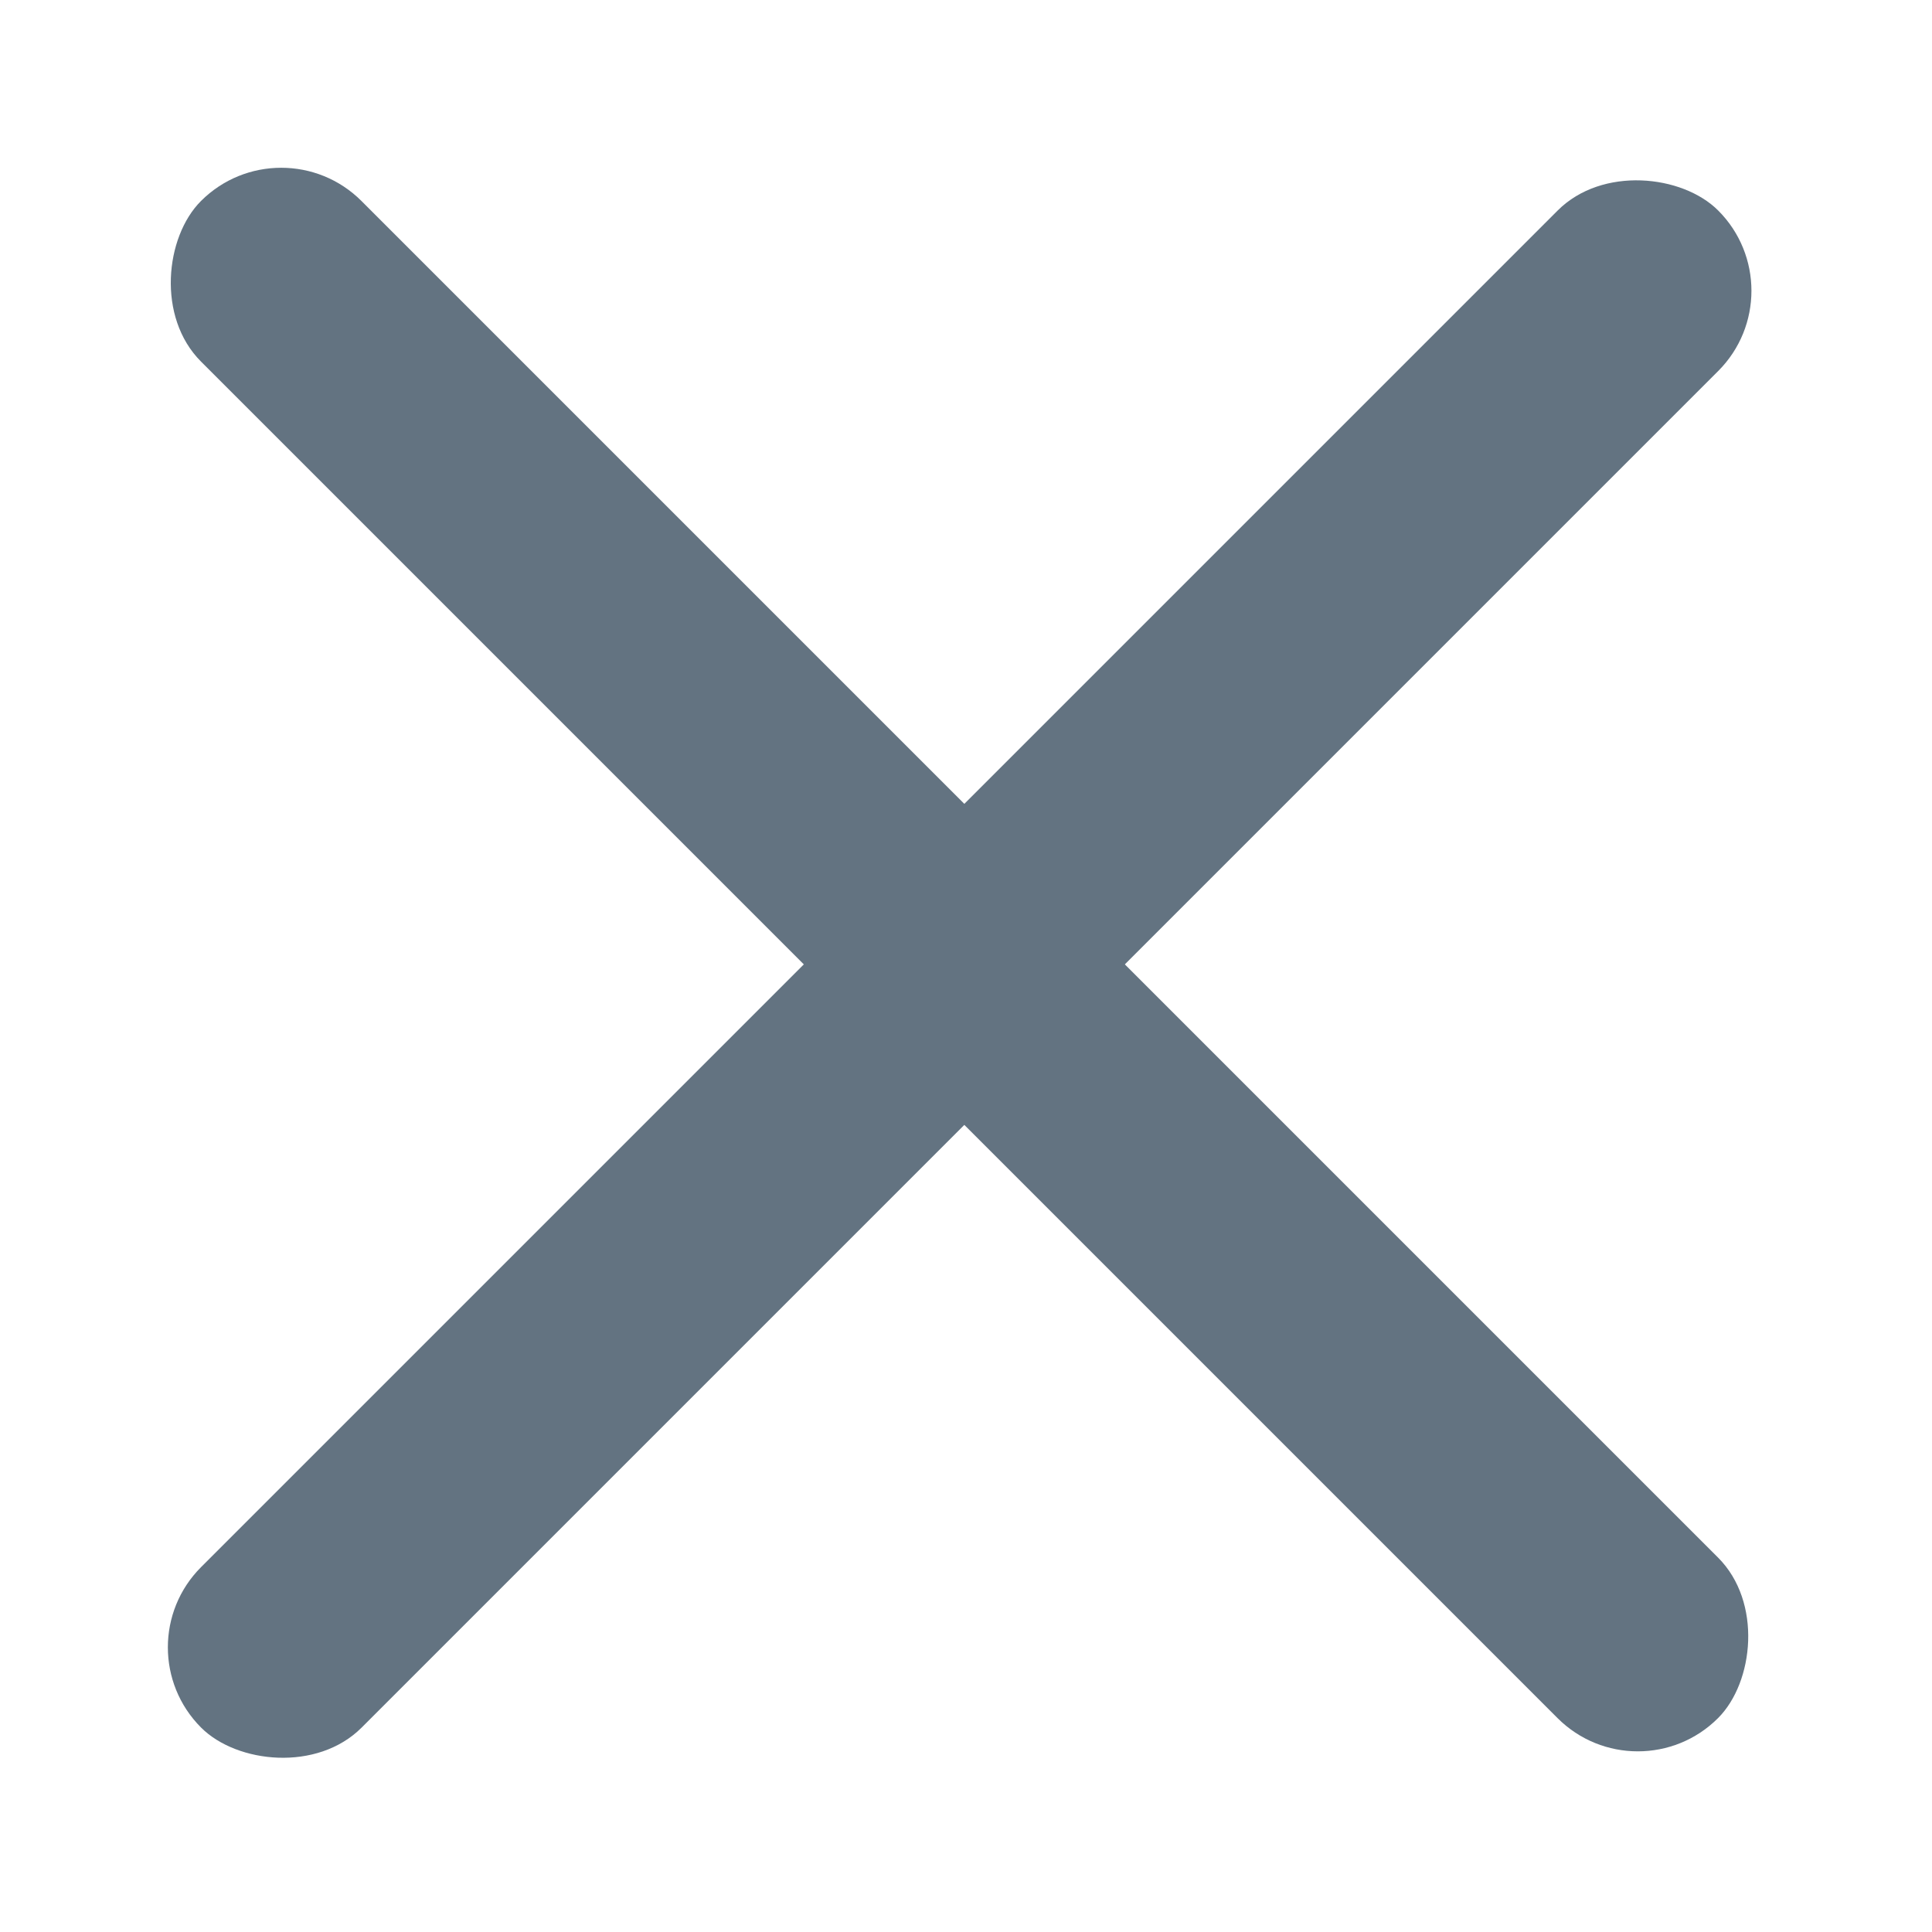 <svg id="close_off" xmlns="http://www.w3.org/2000/svg" width="16" height="16" viewBox="0 0 16 16">
  <rect id="boundary" width="16" height="16" fill="#ff9600" opacity="0"/>
  <g id="iCon_close" transform="translate(1 1)">
    <rect id="사각형_4710" data-name="사각형 4710" width="17.768" height="1.88" rx="0.94" transform="translate(1.329 0) rotate(45)" fill="#637381"/>
    <rect id="사각형_4711" data-name="사각형 4711" width="17.768" height="1.88" rx="0.94" transform="translate(13.894 1.408) rotate(135)" fill="#637381"/>
  </g>
</svg>
